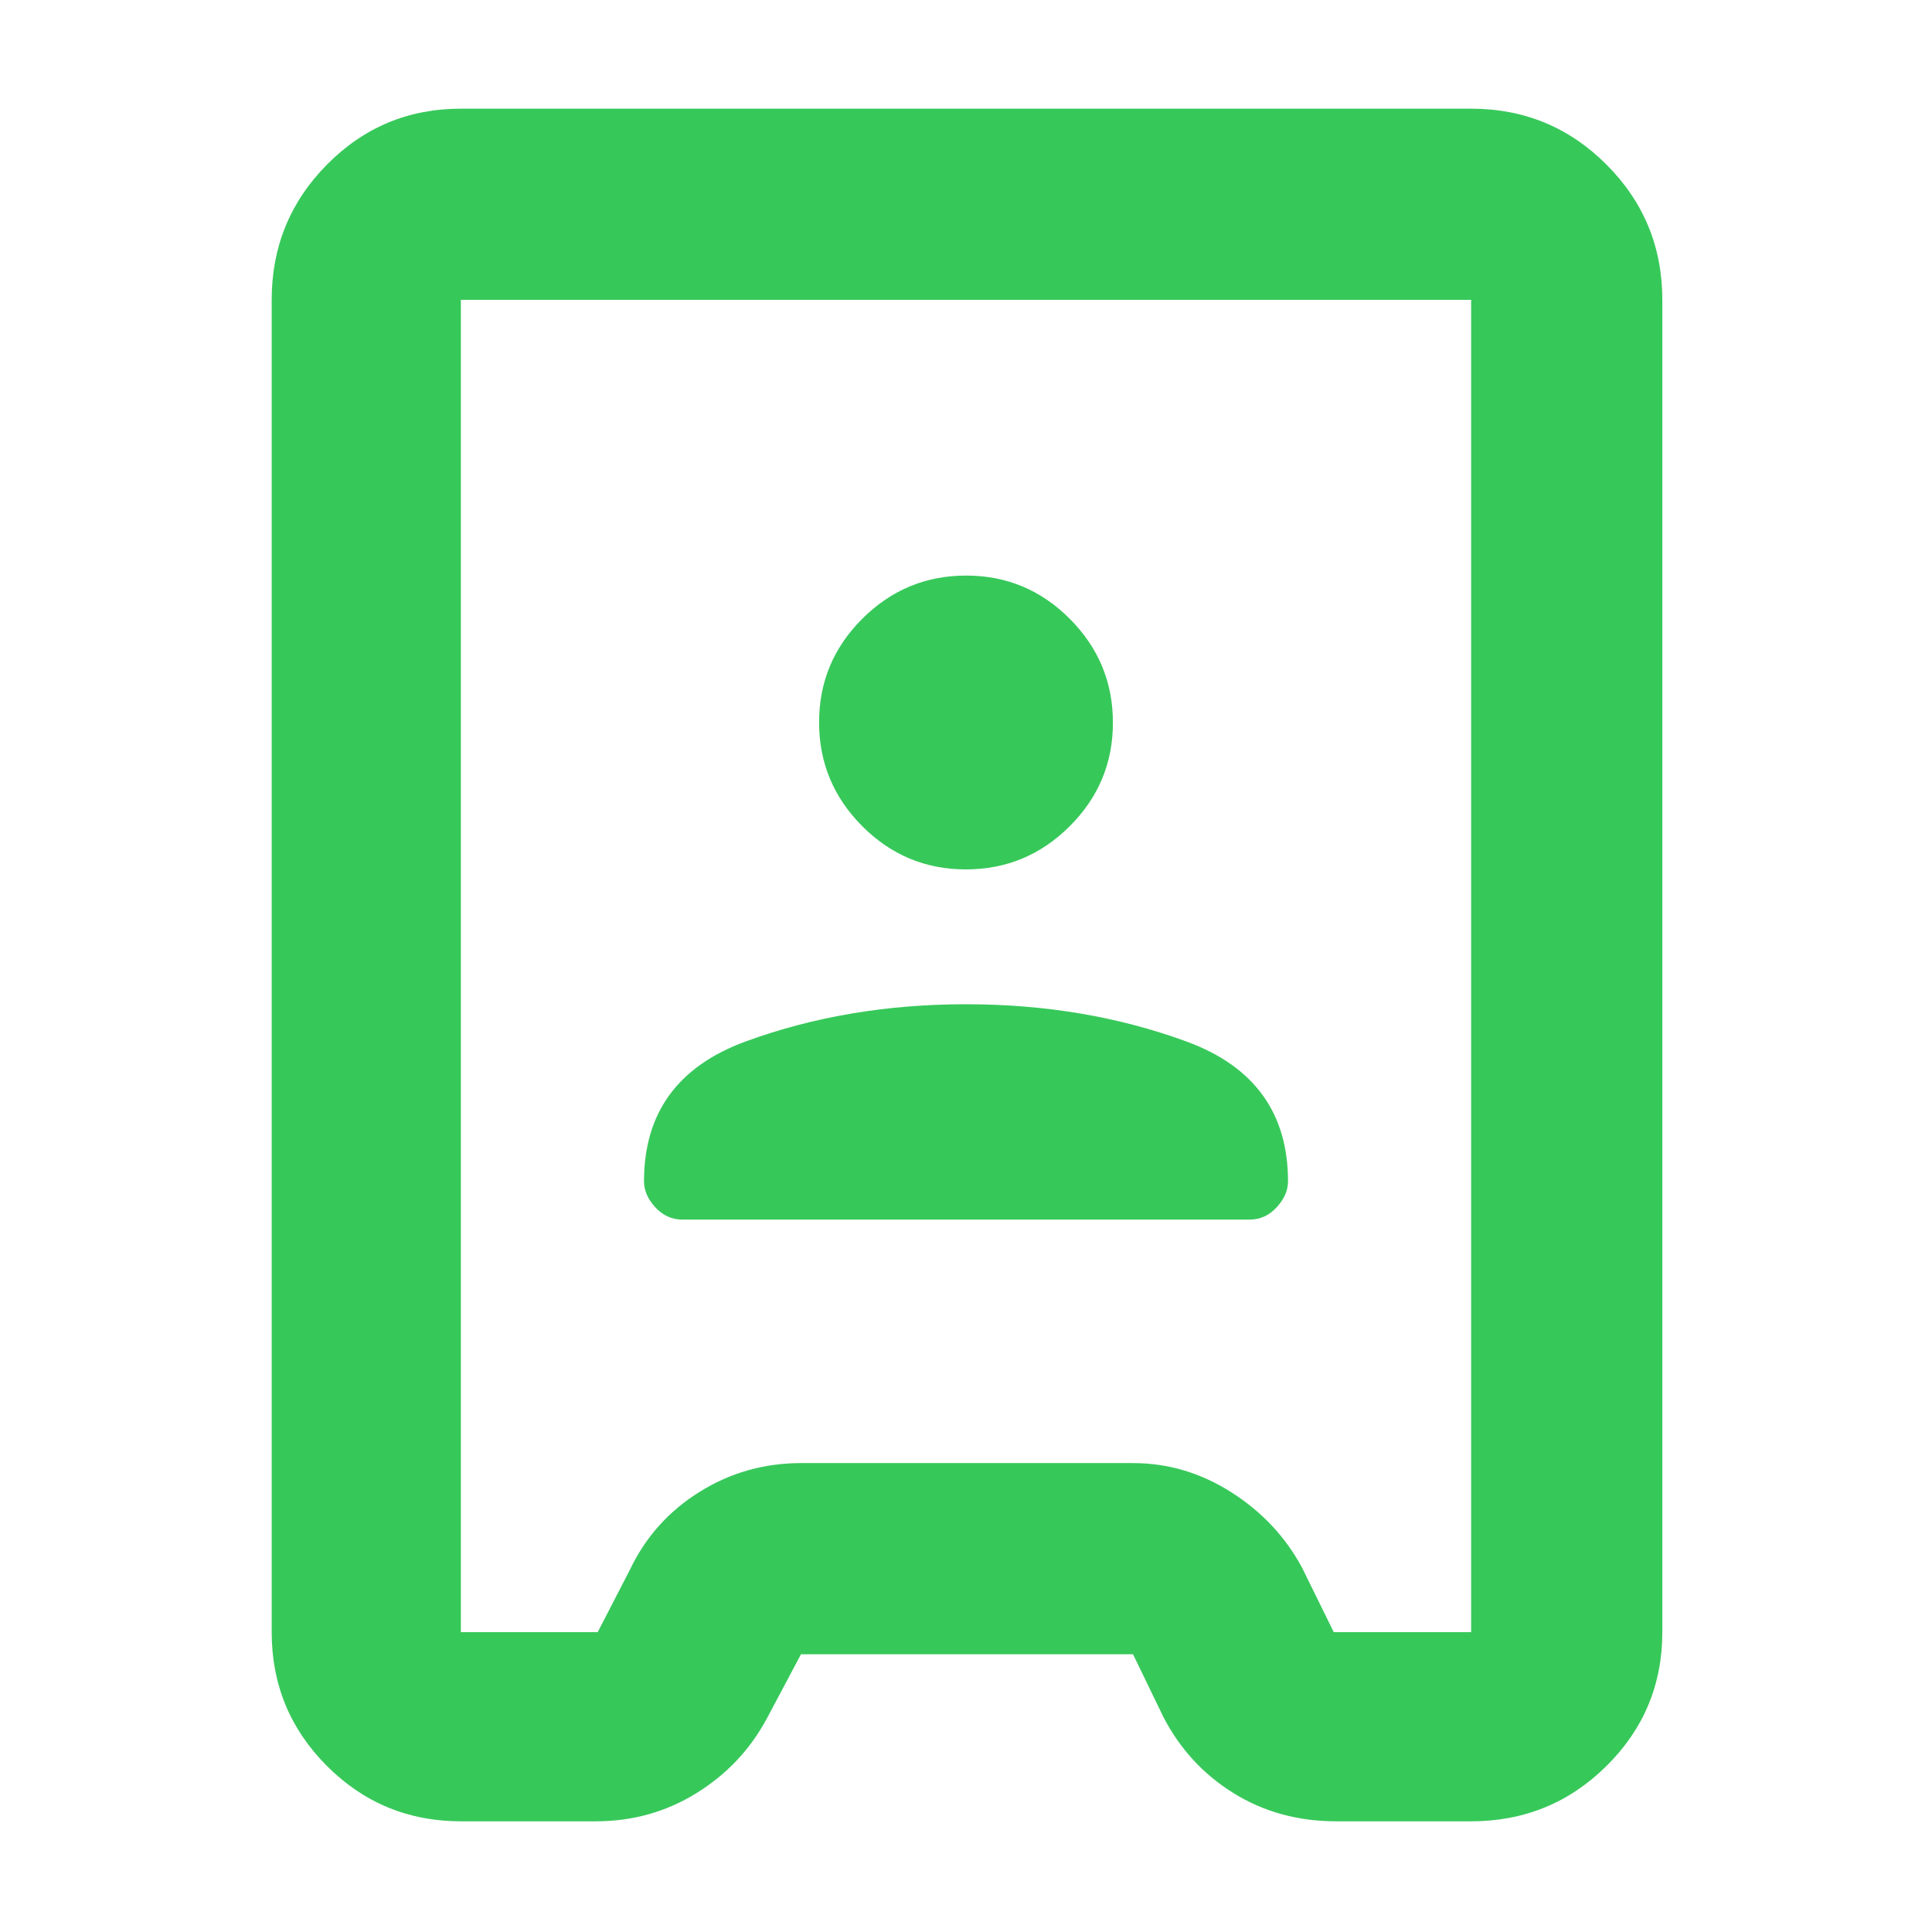 <svg xmlns="http://www.w3.org/2000/svg" height="48" viewBox="0 -960 960 960" width="48"><path fill="rgb(55, 200, 90)" d="M229-55q-39.05 0-66.52-27.47Q135-109.95 135-149v-662q0-39.46 27.48-67.23Q189.95-906 229-906h502q39.46 0 67.23 27.77Q826-850.46 826-811v662q0 39.05-27.77 66.53Q770.46-55 731-55h-67q-28.49 0-51.06-14-22.57-14-34.94-38l-15-31H398l-17 32q-12.37 23-34.94 37T296-55h-67Zm0-94h68l16-31q11.53-24.27 34.52-38.64Q370.51-233 398-233h165q26.04 0 48.84 14.5Q634.63-204 647-181l15.73 32H731v-662H229v662Zm110-205h282q7.77 0 13.39-6.11Q640-366.23 640-373q0-51-50.5-69.5T480-461q-59 0-109.5 18.5T320-373q0 6.77 5.61 12.89Q331.23-354 339-354Zm140.92-174q30.08 0 51.58-21.42t21.5-51.5q0-30.08-21.42-51.58t-51.5-21.5q-30.08 0-51.58 21.42t-21.5 51.5q0 30.08 21.42 51.58t51.5 21.5Zm.08 48Z"/></svg>